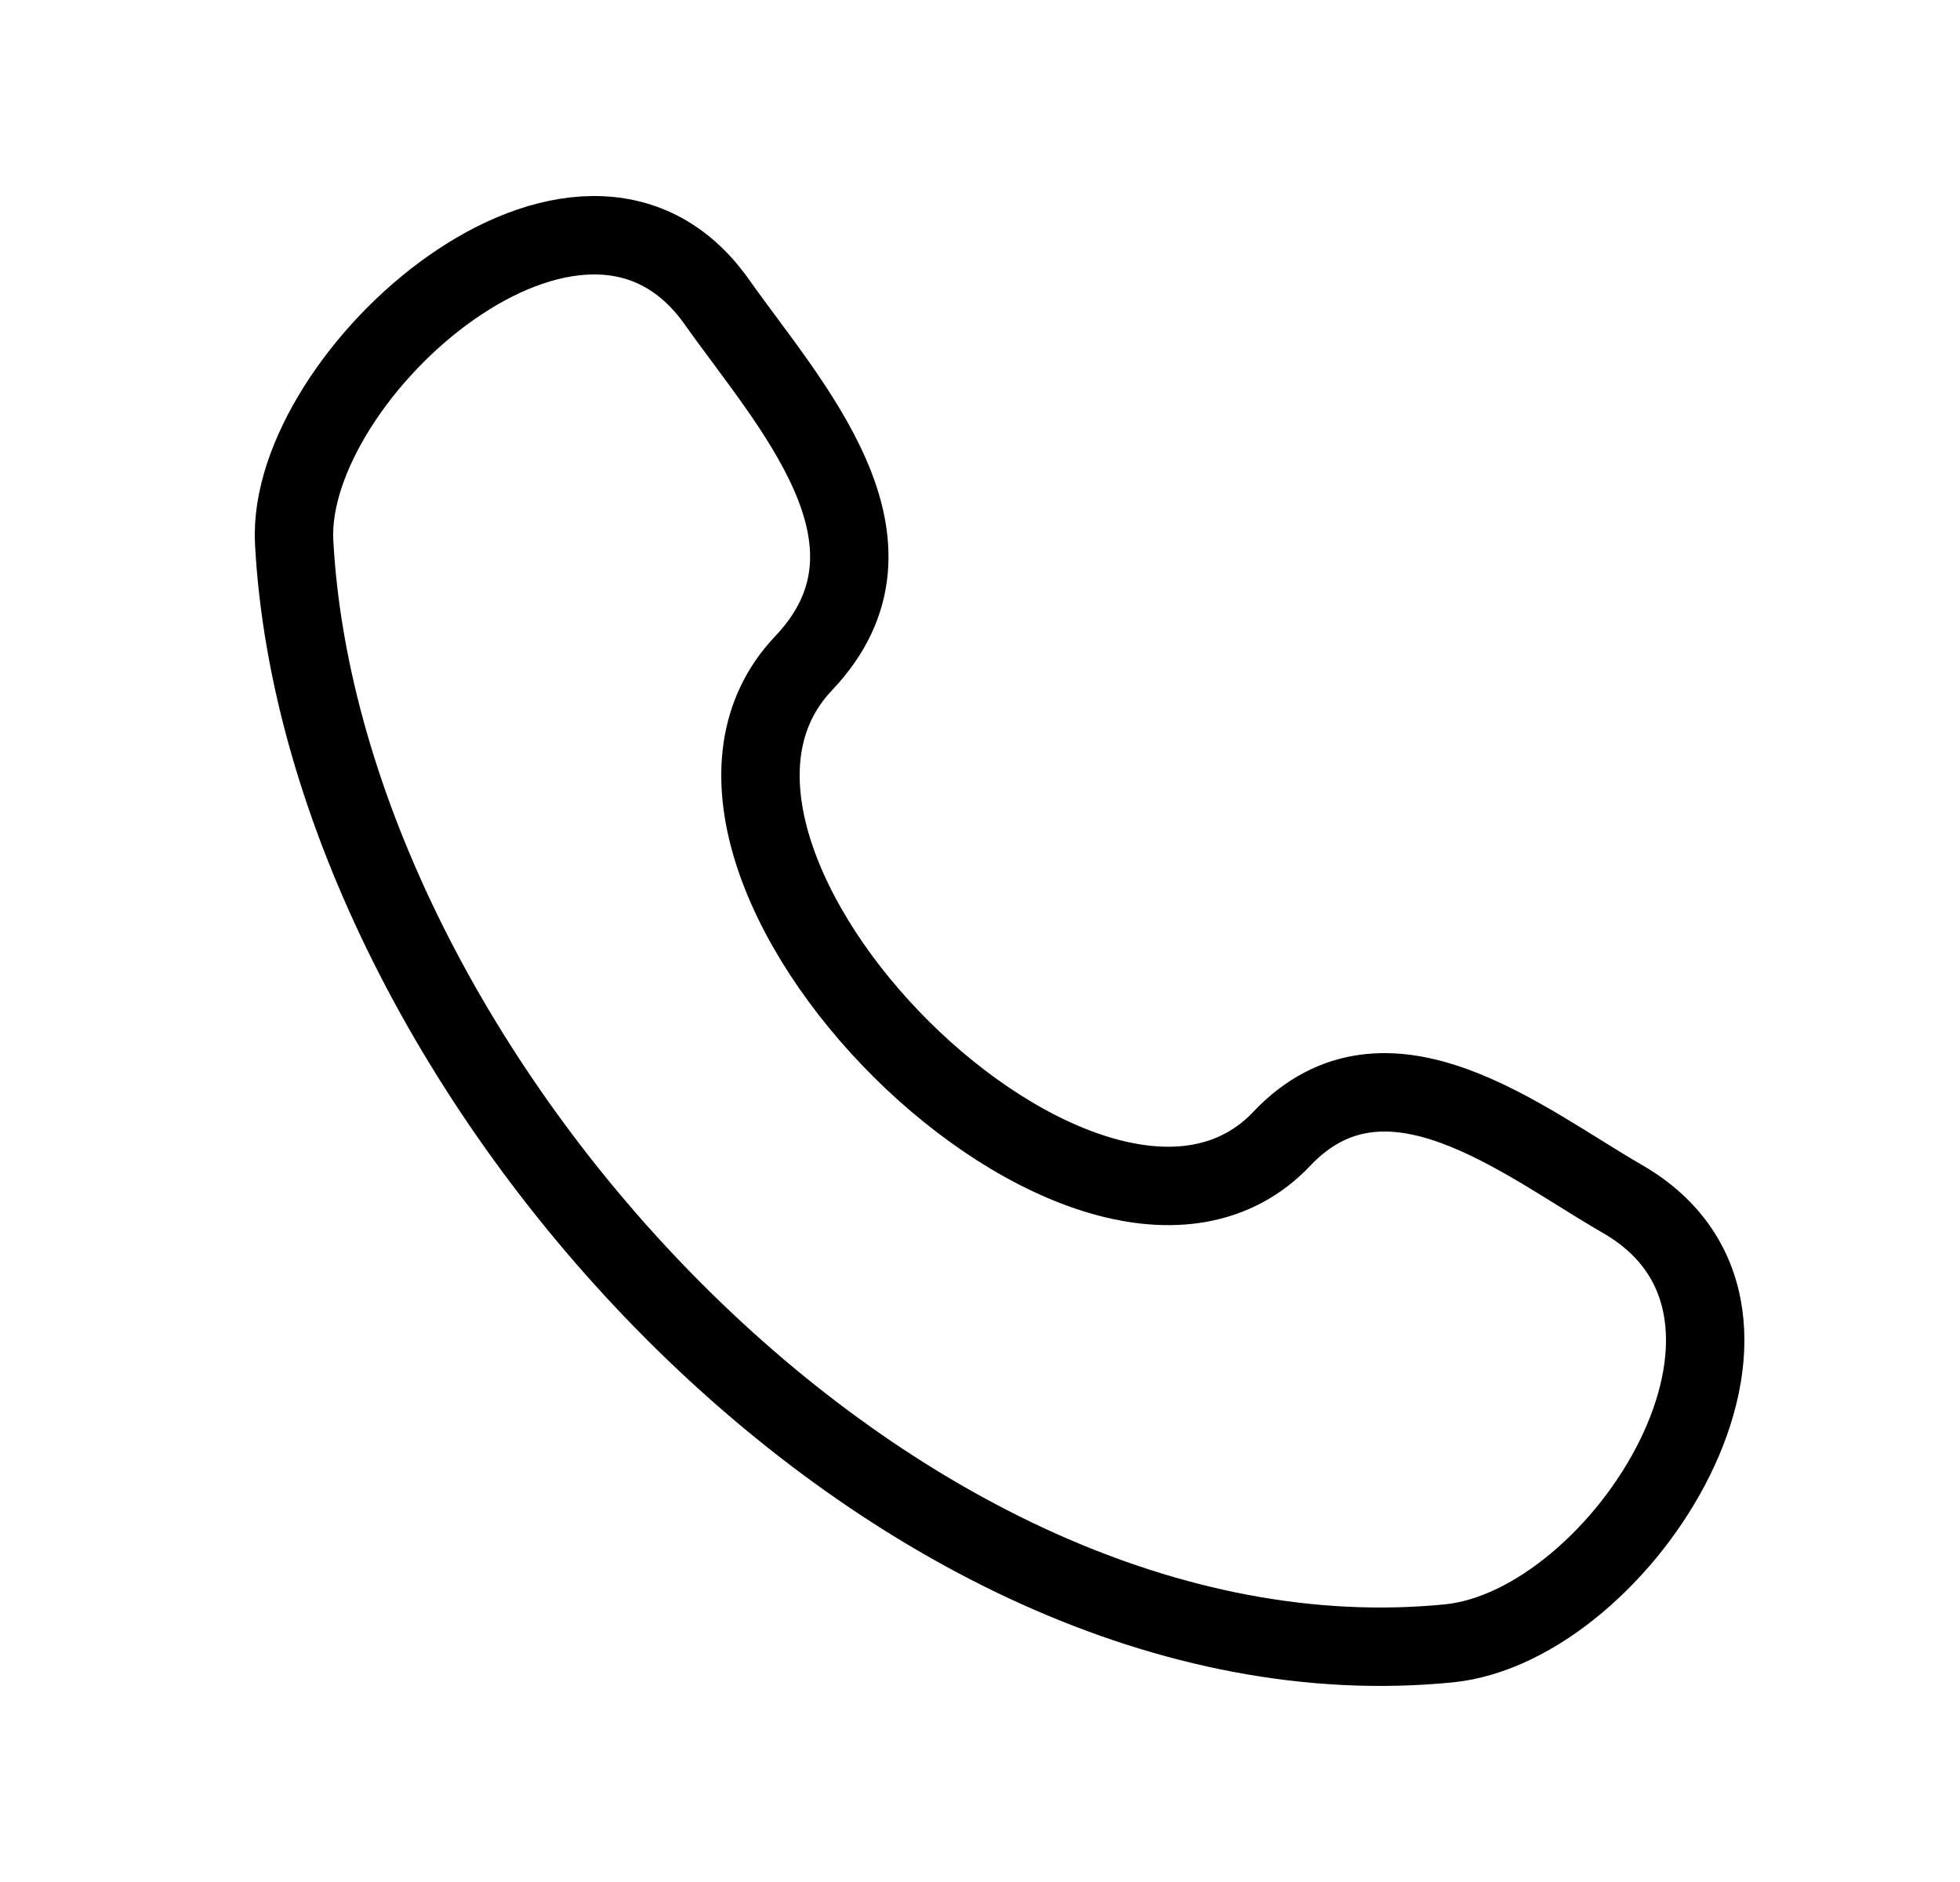 <svg width="25" height="24" viewBox="0 0 25 24" fill="none" xmlns="http://www.w3.org/2000/svg">
<path d="M16.35 14.522C13.955 17.042 7.846 10.988 10.25 8.458C11.718 6.913 10.06 5.148 9.142 3.849C7.419 1.414 3.638 4.776 3.752 6.915C4.115 13.661 11.412 21.655 18.478 20.957C20.688 20.739 23.228 16.747 20.692 15.288C19.425 14.558 17.684 13.118 16.35 14.521" stroke="currentColor" stroke-linecap="round" stroke-linejoin="round"/>
</svg>
